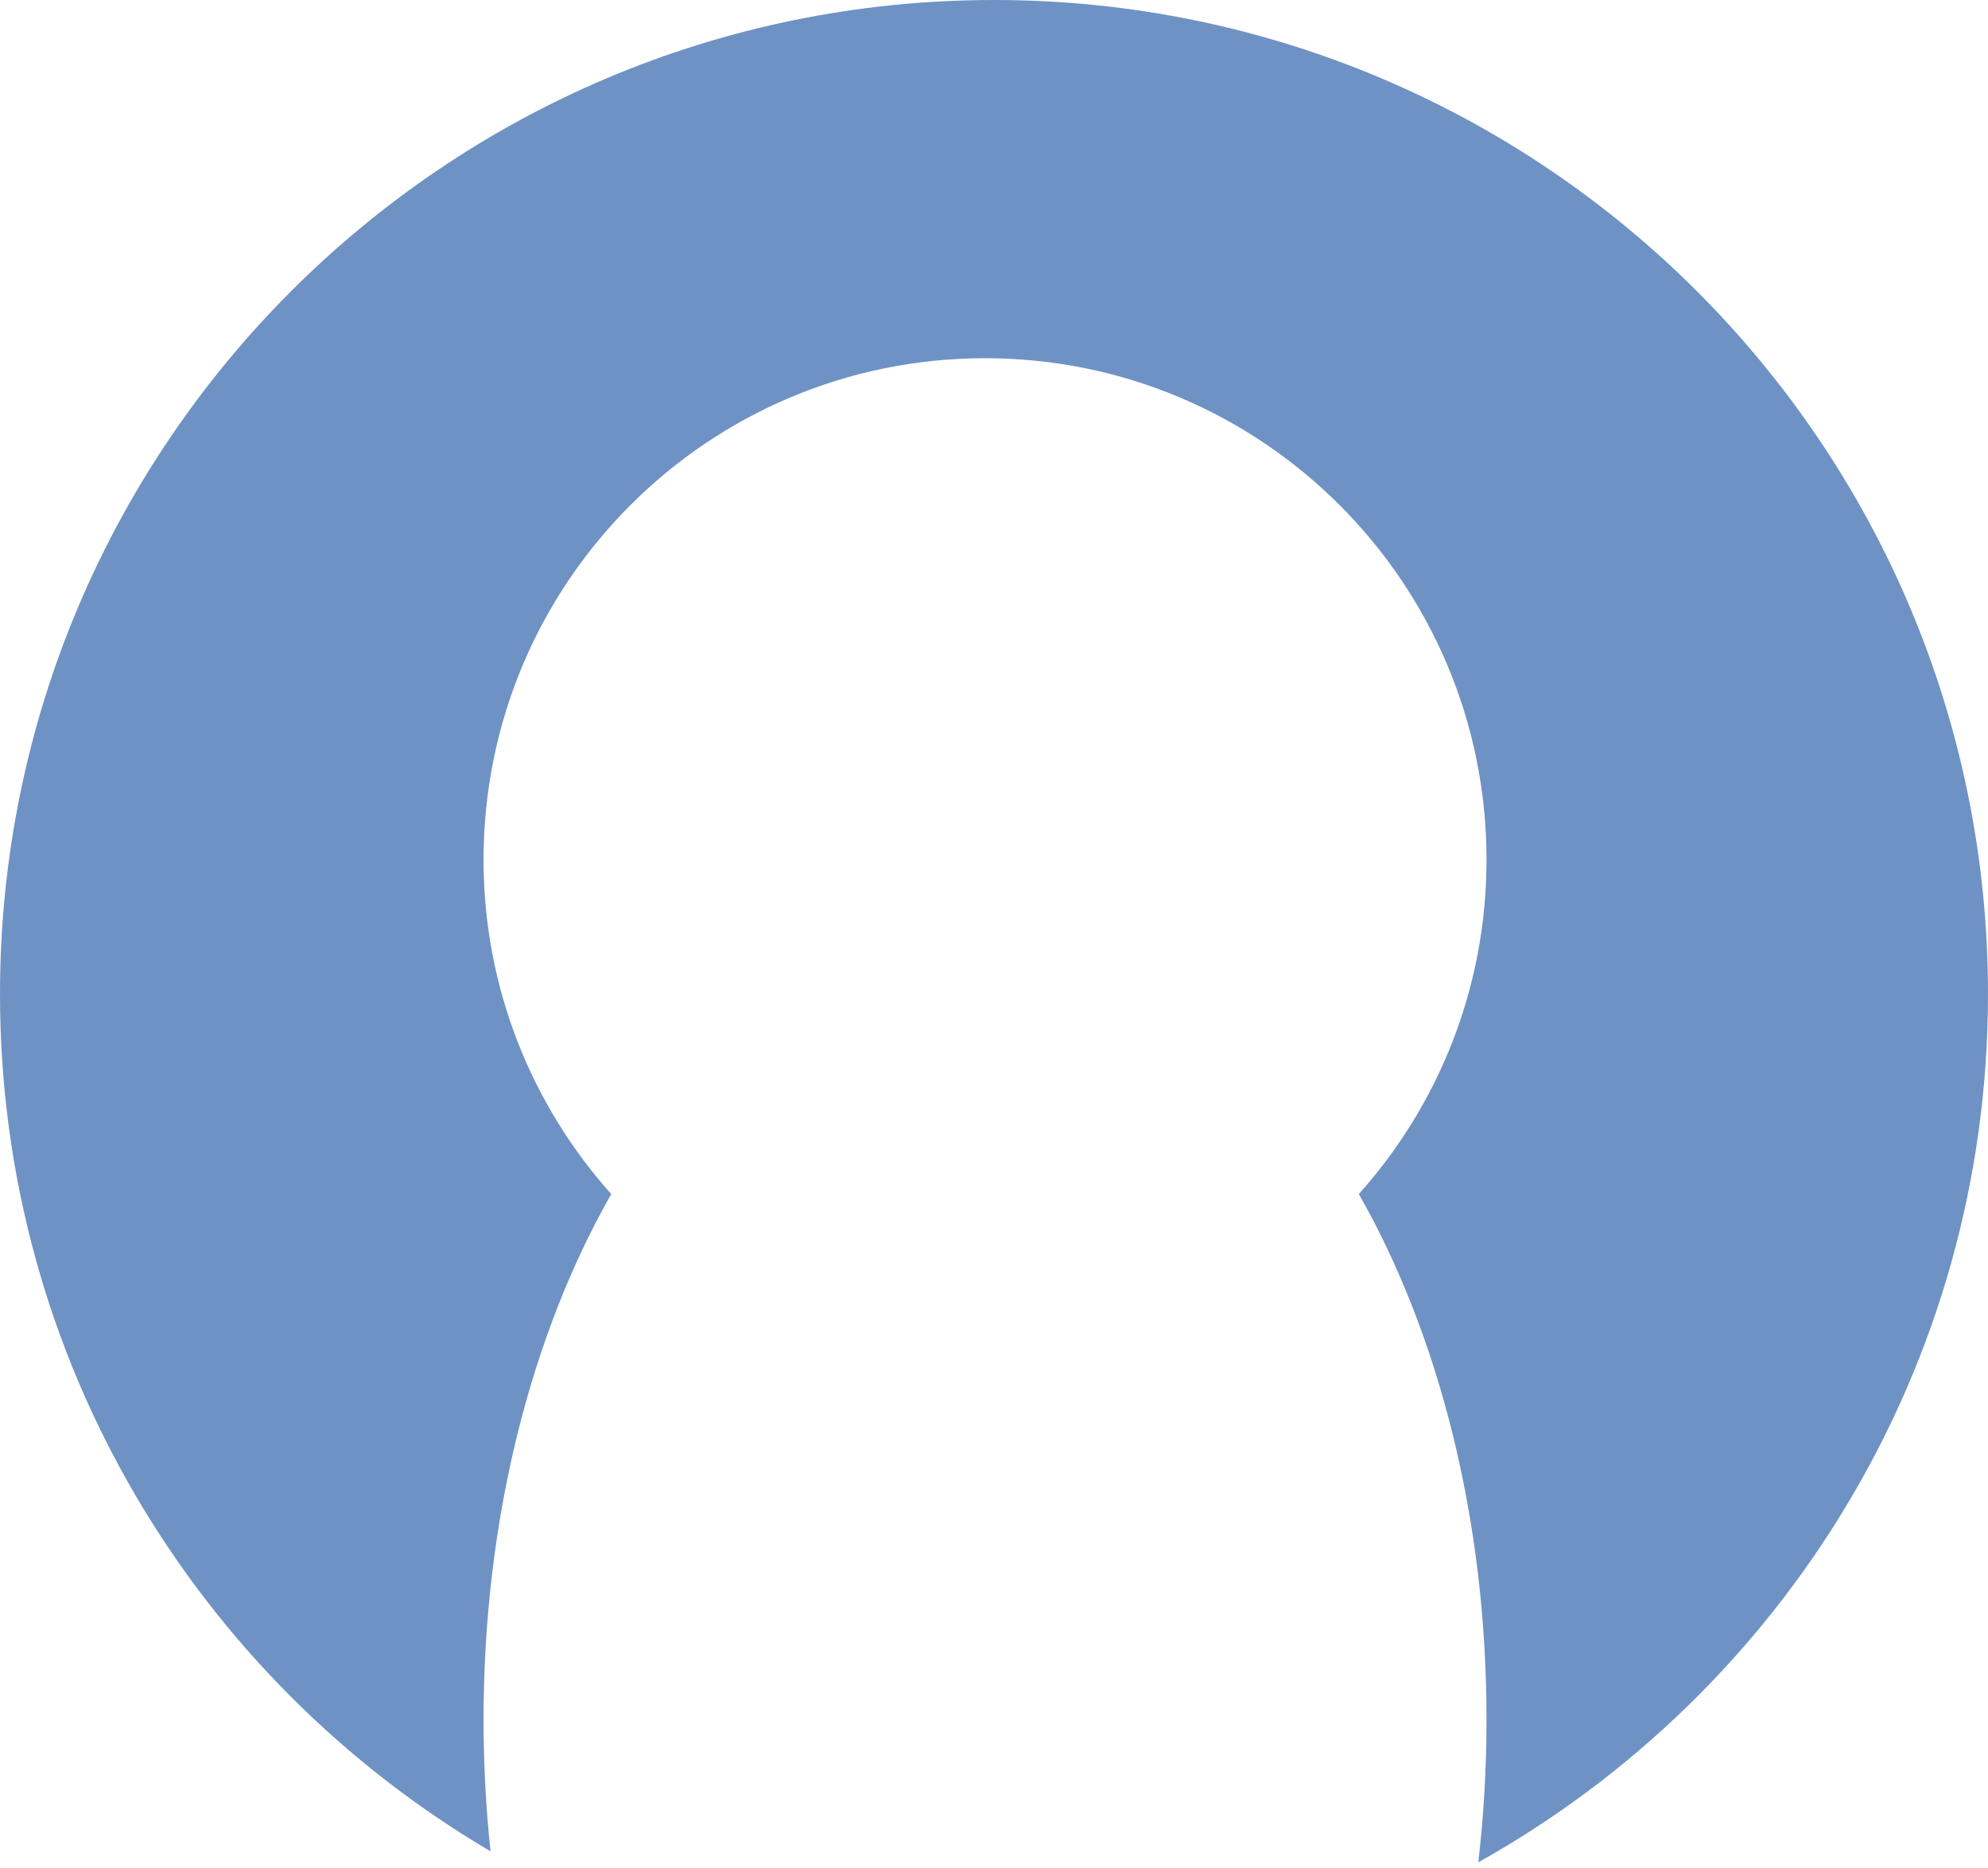 <svg width="83" height="78" viewBox="0 0 83 78" fill="none" xmlns="http://www.w3.org/2000/svg">
<path fill-rule="evenodd" clip-rule="evenodd" d="M61.72 77.75C74.416 70.653 83 57.079 83 41.5C83 18.58 64.42 0 41.5 0C18.58 0 0 18.58 0 41.5C0 56.75 8.225 70.078 20.481 77.291C20.289 75.5 20.189 73.66 20.189 71.784C20.189 63.357 22.205 55.671 25.52 49.85C22.205 46.146 20.189 41.254 20.189 35.892C20.189 24.329 29.563 14.955 41.126 14.955C52.689 14.955 62.063 24.329 62.063 35.892C62.063 41.254 60.047 46.146 56.732 49.85C60.047 55.671 62.063 63.357 62.063 71.784C62.063 73.821 61.945 75.815 61.72 77.75Z" fill="#6F92C5"/>
</svg>
